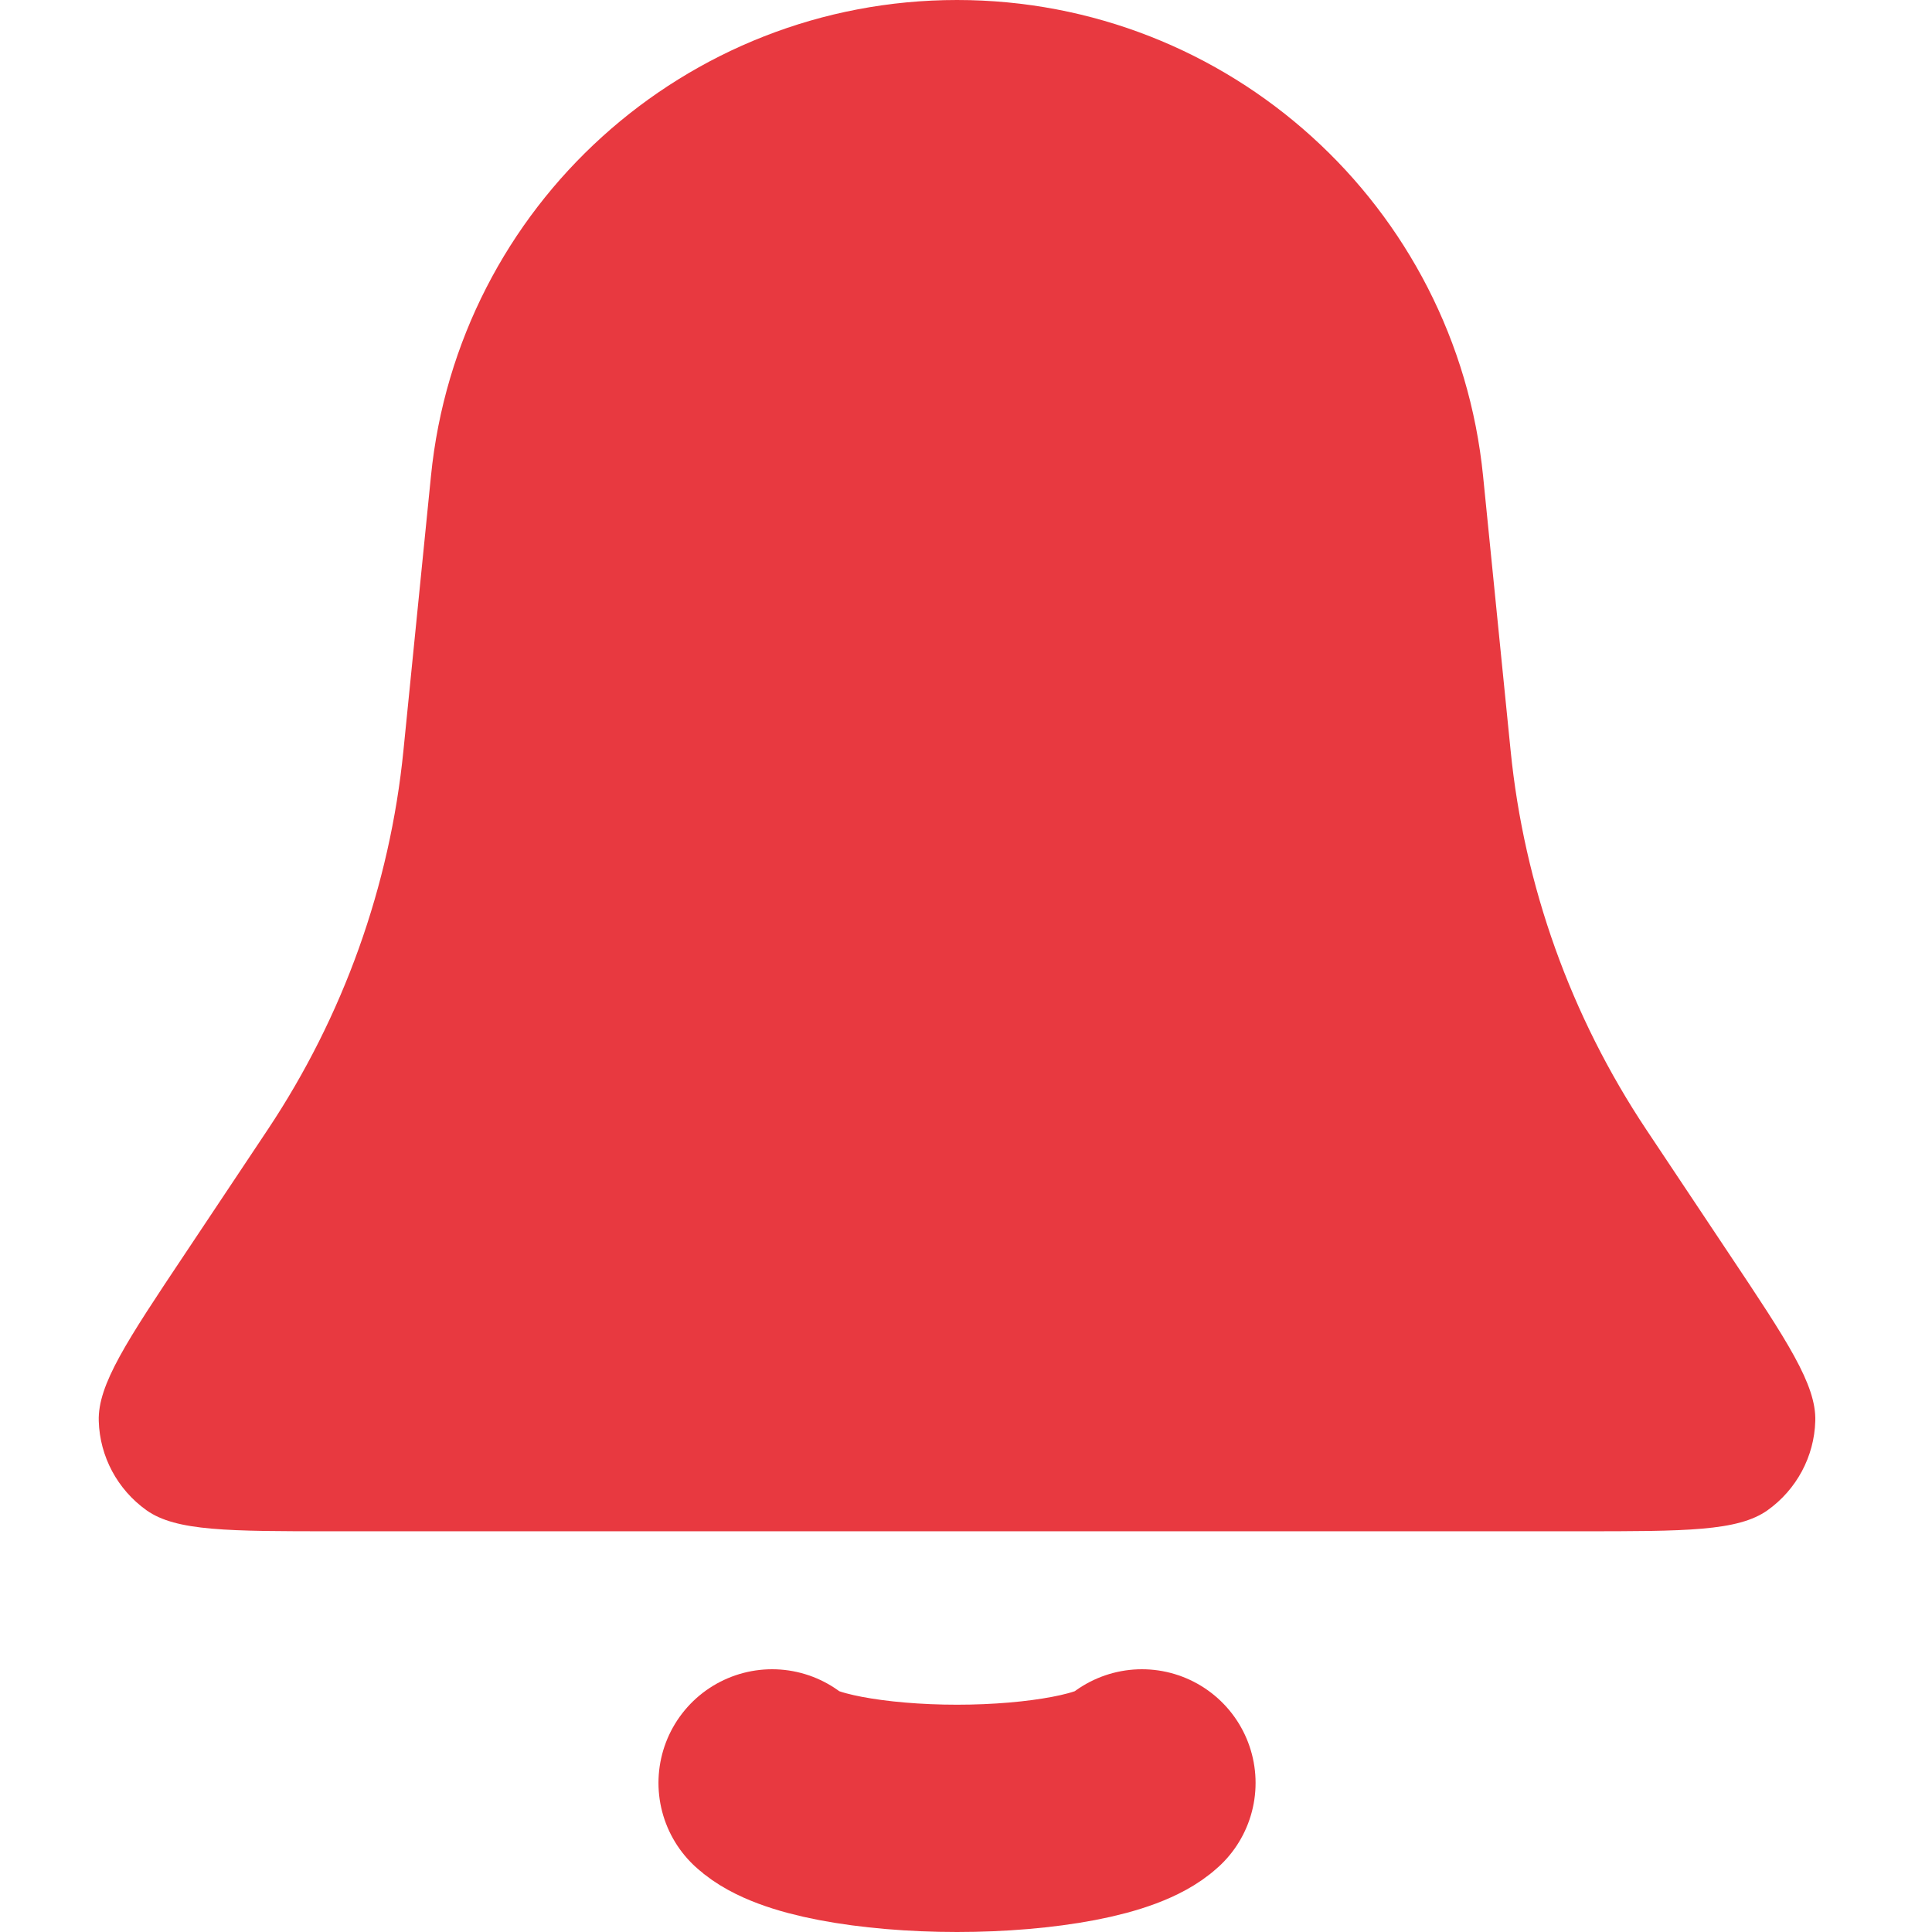 <svg width="17" height="17" viewBox="0 0 17 17" fill="none" xmlns="http://www.w3.org/2000/svg">
<path d="M3.792 4.19C4.029 1.811 6.031 0 8.421 0C10.811 0 12.813 1.811 13.05 4.19L13.292 6.603C13.411 7.797 13.822 8.943 14.487 9.941L15.212 11.029C15.726 11.799 15.983 12.185 15.973 12.504C15.964 12.817 15.808 13.107 15.553 13.289C15.293 13.474 14.83 13.474 13.904 13.474H2.938C2.012 13.474 1.549 13.474 1.289 13.289C1.034 13.107 0.878 12.817 0.869 12.504C0.859 12.185 1.116 11.799 1.63 11.029L2.355 9.941C3.02 8.943 3.431 7.797 3.55 6.603L3.792 4.19Z" fill="#E83940"/>
<path d="M6.794 15.688C6.89 15.777 7.102 15.857 7.396 15.913C7.69 15.969 8.05 16 8.421 16C8.792 16 9.152 15.969 9.446 15.913C9.74 15.857 9.952 15.777 10.048 15.688" stroke="#E83940" stroke-width="2" stroke-linecap="round"/>
</svg>
